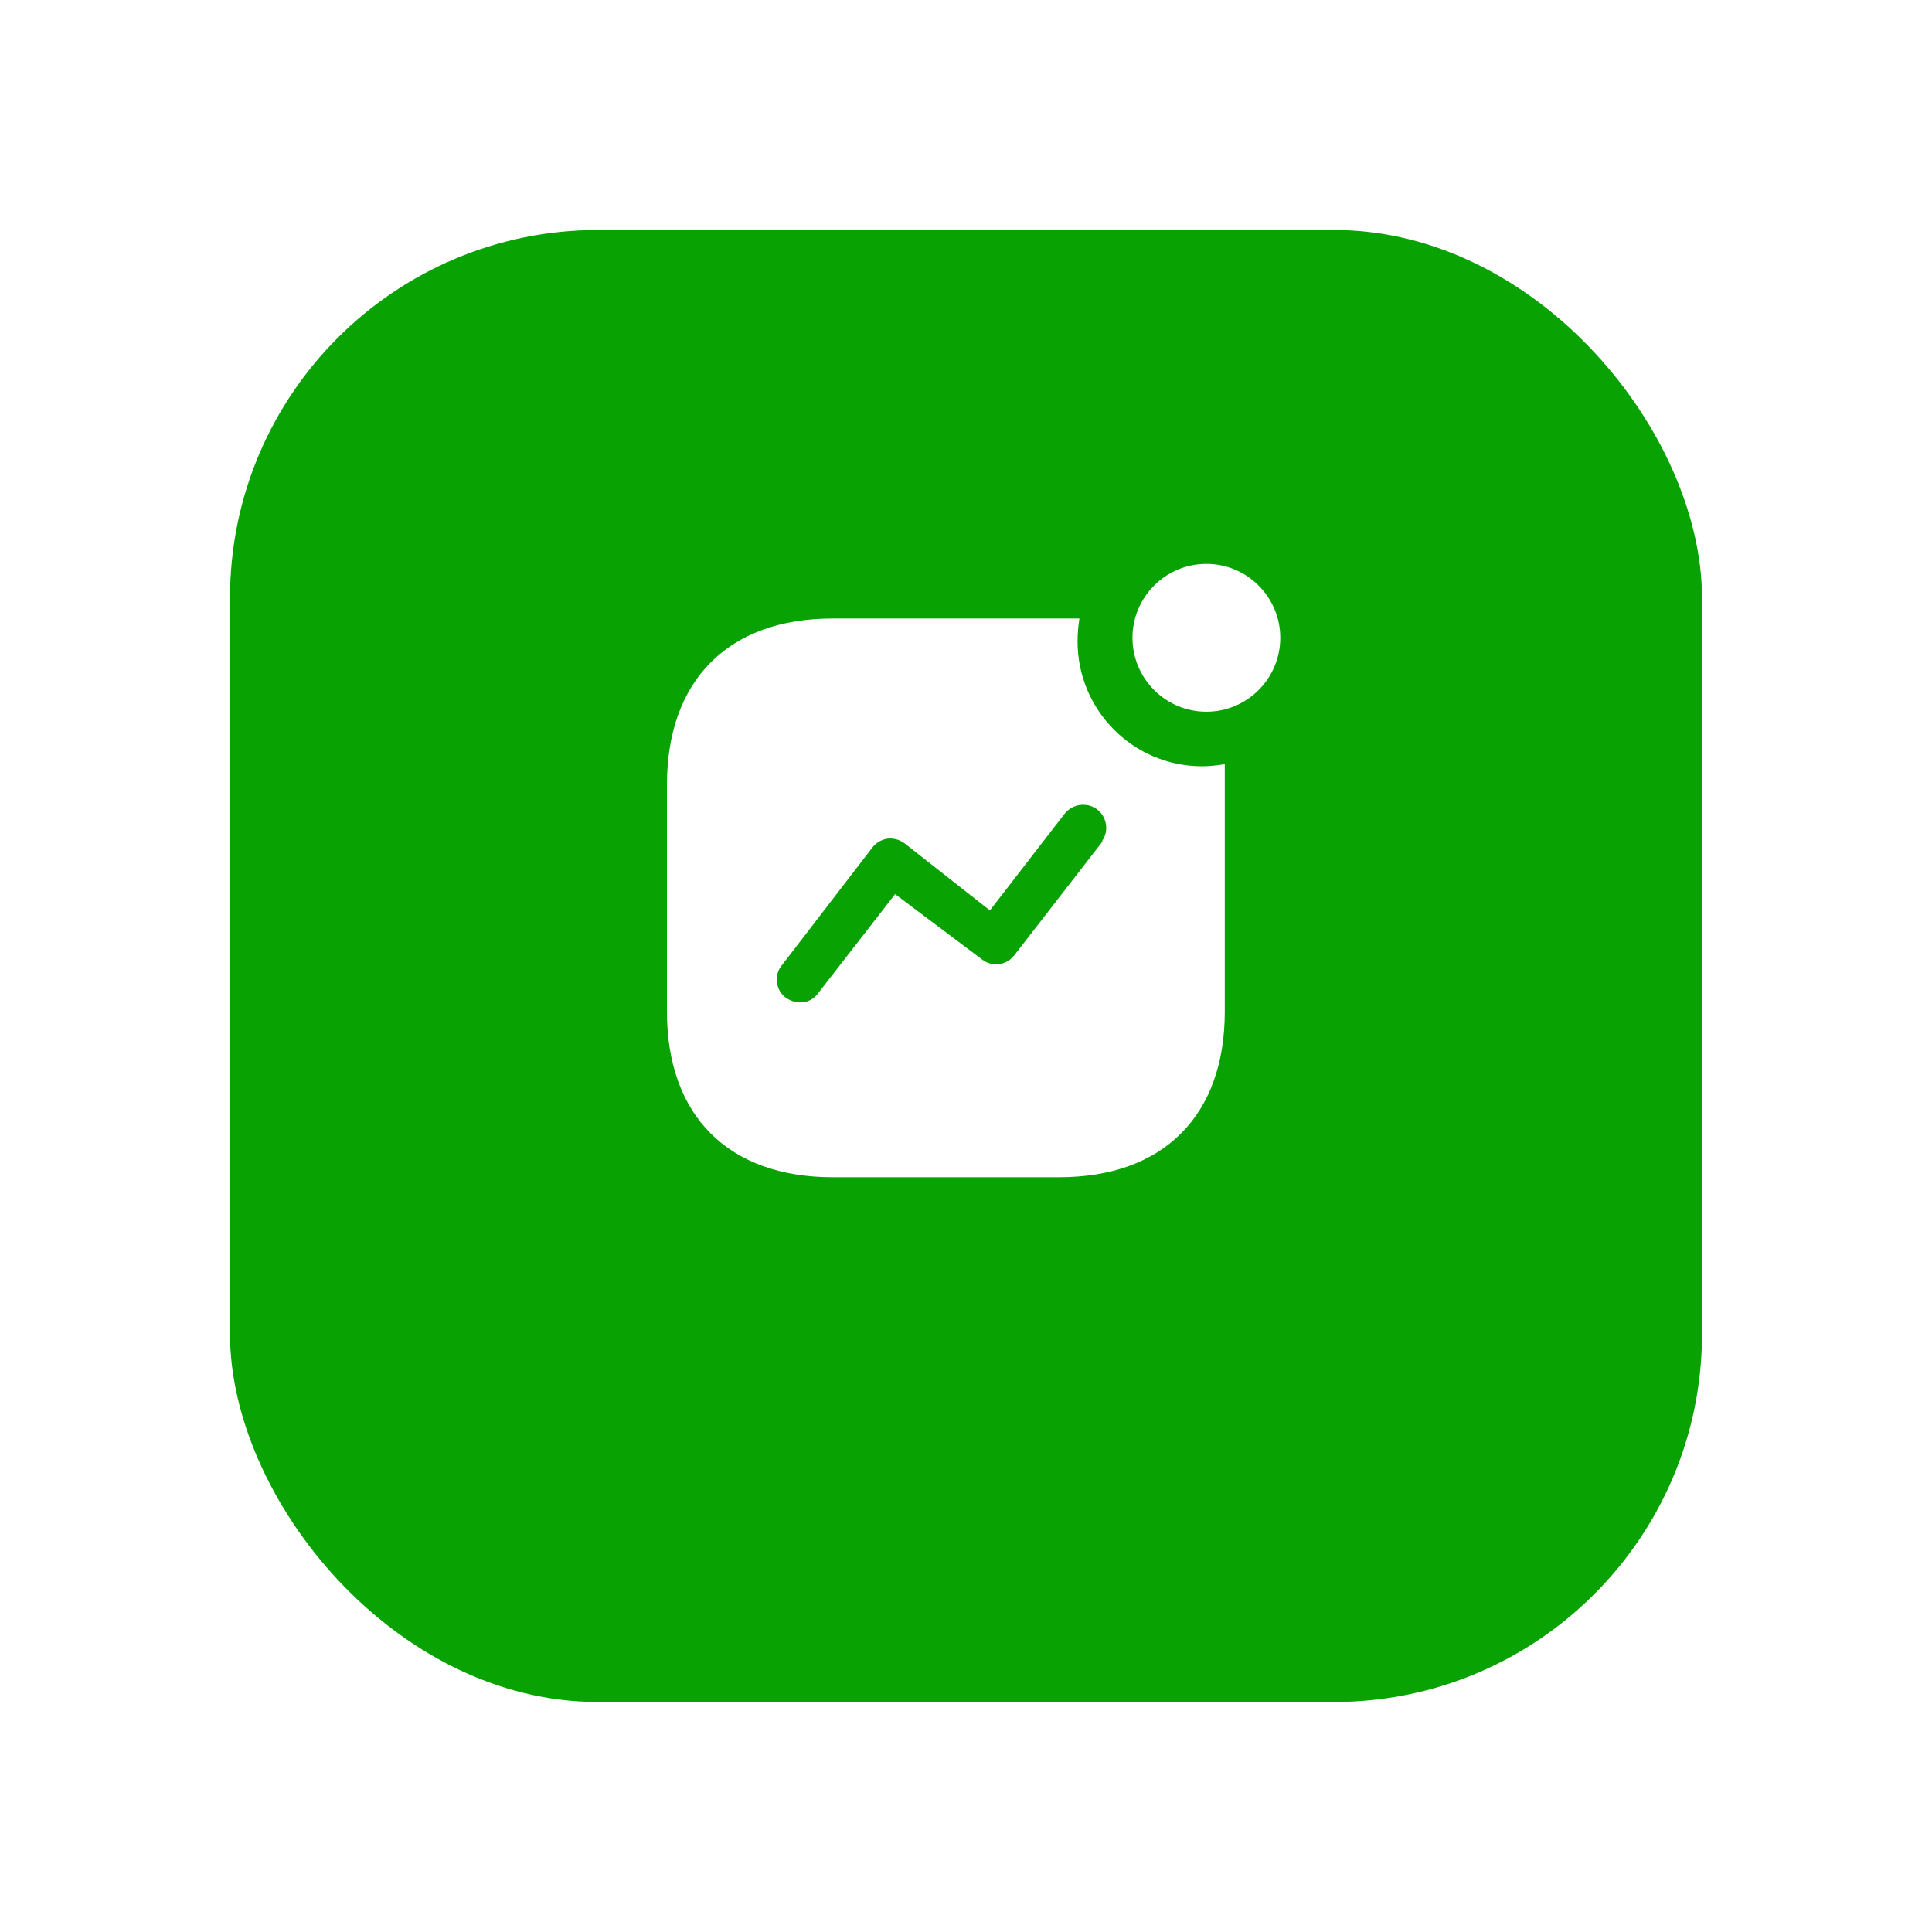 <svg width="84" height="84" viewBox="0 0 84 84" fill="none" xmlns="http://www.w3.org/2000/svg">
<g filter="url(#filter0_d_1_232)">
<rect x="10" y="6" width="64" height="64" rx="16" fill="#08A202"/>
</g>
<path d="M46.931 26.891C46.878 27.224 46.851 27.557 46.851 27.891C46.851 30.891 49.278 33.316 52.264 33.316C52.598 33.316 52.918 33.277 53.251 33.224V43.983C53.251 48.504 50.584 51.184 46.051 51.184H36.199C31.664 51.184 28.998 48.504 28.998 43.983V34.117C28.998 29.584 31.664 26.891 36.199 26.891H46.931ZM47.199 34.997C46.838 34.957 46.479 35.117 46.264 35.411L43.039 39.584L39.344 36.677C39.118 36.504 38.851 36.436 38.584 36.464C38.319 36.504 38.079 36.649 37.918 36.863L33.972 41.997L33.891 42.117C33.664 42.543 33.771 43.089 34.171 43.384C34.358 43.504 34.558 43.584 34.784 43.584C35.092 43.597 35.384 43.436 35.571 43.184L38.918 38.876L42.718 41.731L42.838 41.809C43.264 42.036 43.798 41.931 44.104 41.529L47.958 36.557L47.904 36.584C48.118 36.291 48.158 35.917 48.011 35.584C47.866 35.251 47.544 35.024 47.199 34.997ZM52.451 24.517C54.224 24.517 55.664 25.957 55.664 27.73C55.664 29.504 54.224 30.944 52.451 30.944C50.678 30.944 49.238 29.504 49.238 27.73C49.238 25.957 50.678 24.517 52.451 24.517Z" fill="white"/>
<defs>
<filter id="filter0_d_1_232" x="0" y="0" width="84" height="84" filterUnits="userSpaceOnUse" color-interpolation-filters="sRGB">
<feFlood flood-opacity="0" result="BackgroundImageFix"/>
<feColorMatrix in="SourceAlpha" type="matrix" values="0 0 0 0 0 0 0 0 0 0 0 0 0 0 0 0 0 0 127 0" result="hardAlpha"/>
<feOffset dy="4"/>
<feGaussianBlur stdDeviation="5"/>
<feComposite in2="hardAlpha" operator="out"/>
<feColorMatrix type="matrix" values="0 0 0 0 0.196 0 0 0 0 0.757 0 0 0 0 0.408 0 0 0 0.15 0"/>
<feBlend mode="normal" in2="BackgroundImageFix" result="effect1_dropShadow_1_232"/>
<feBlend mode="normal" in="SourceGraphic" in2="effect1_dropShadow_1_232" result="shape"/>
</filter>
</defs>
</svg>

